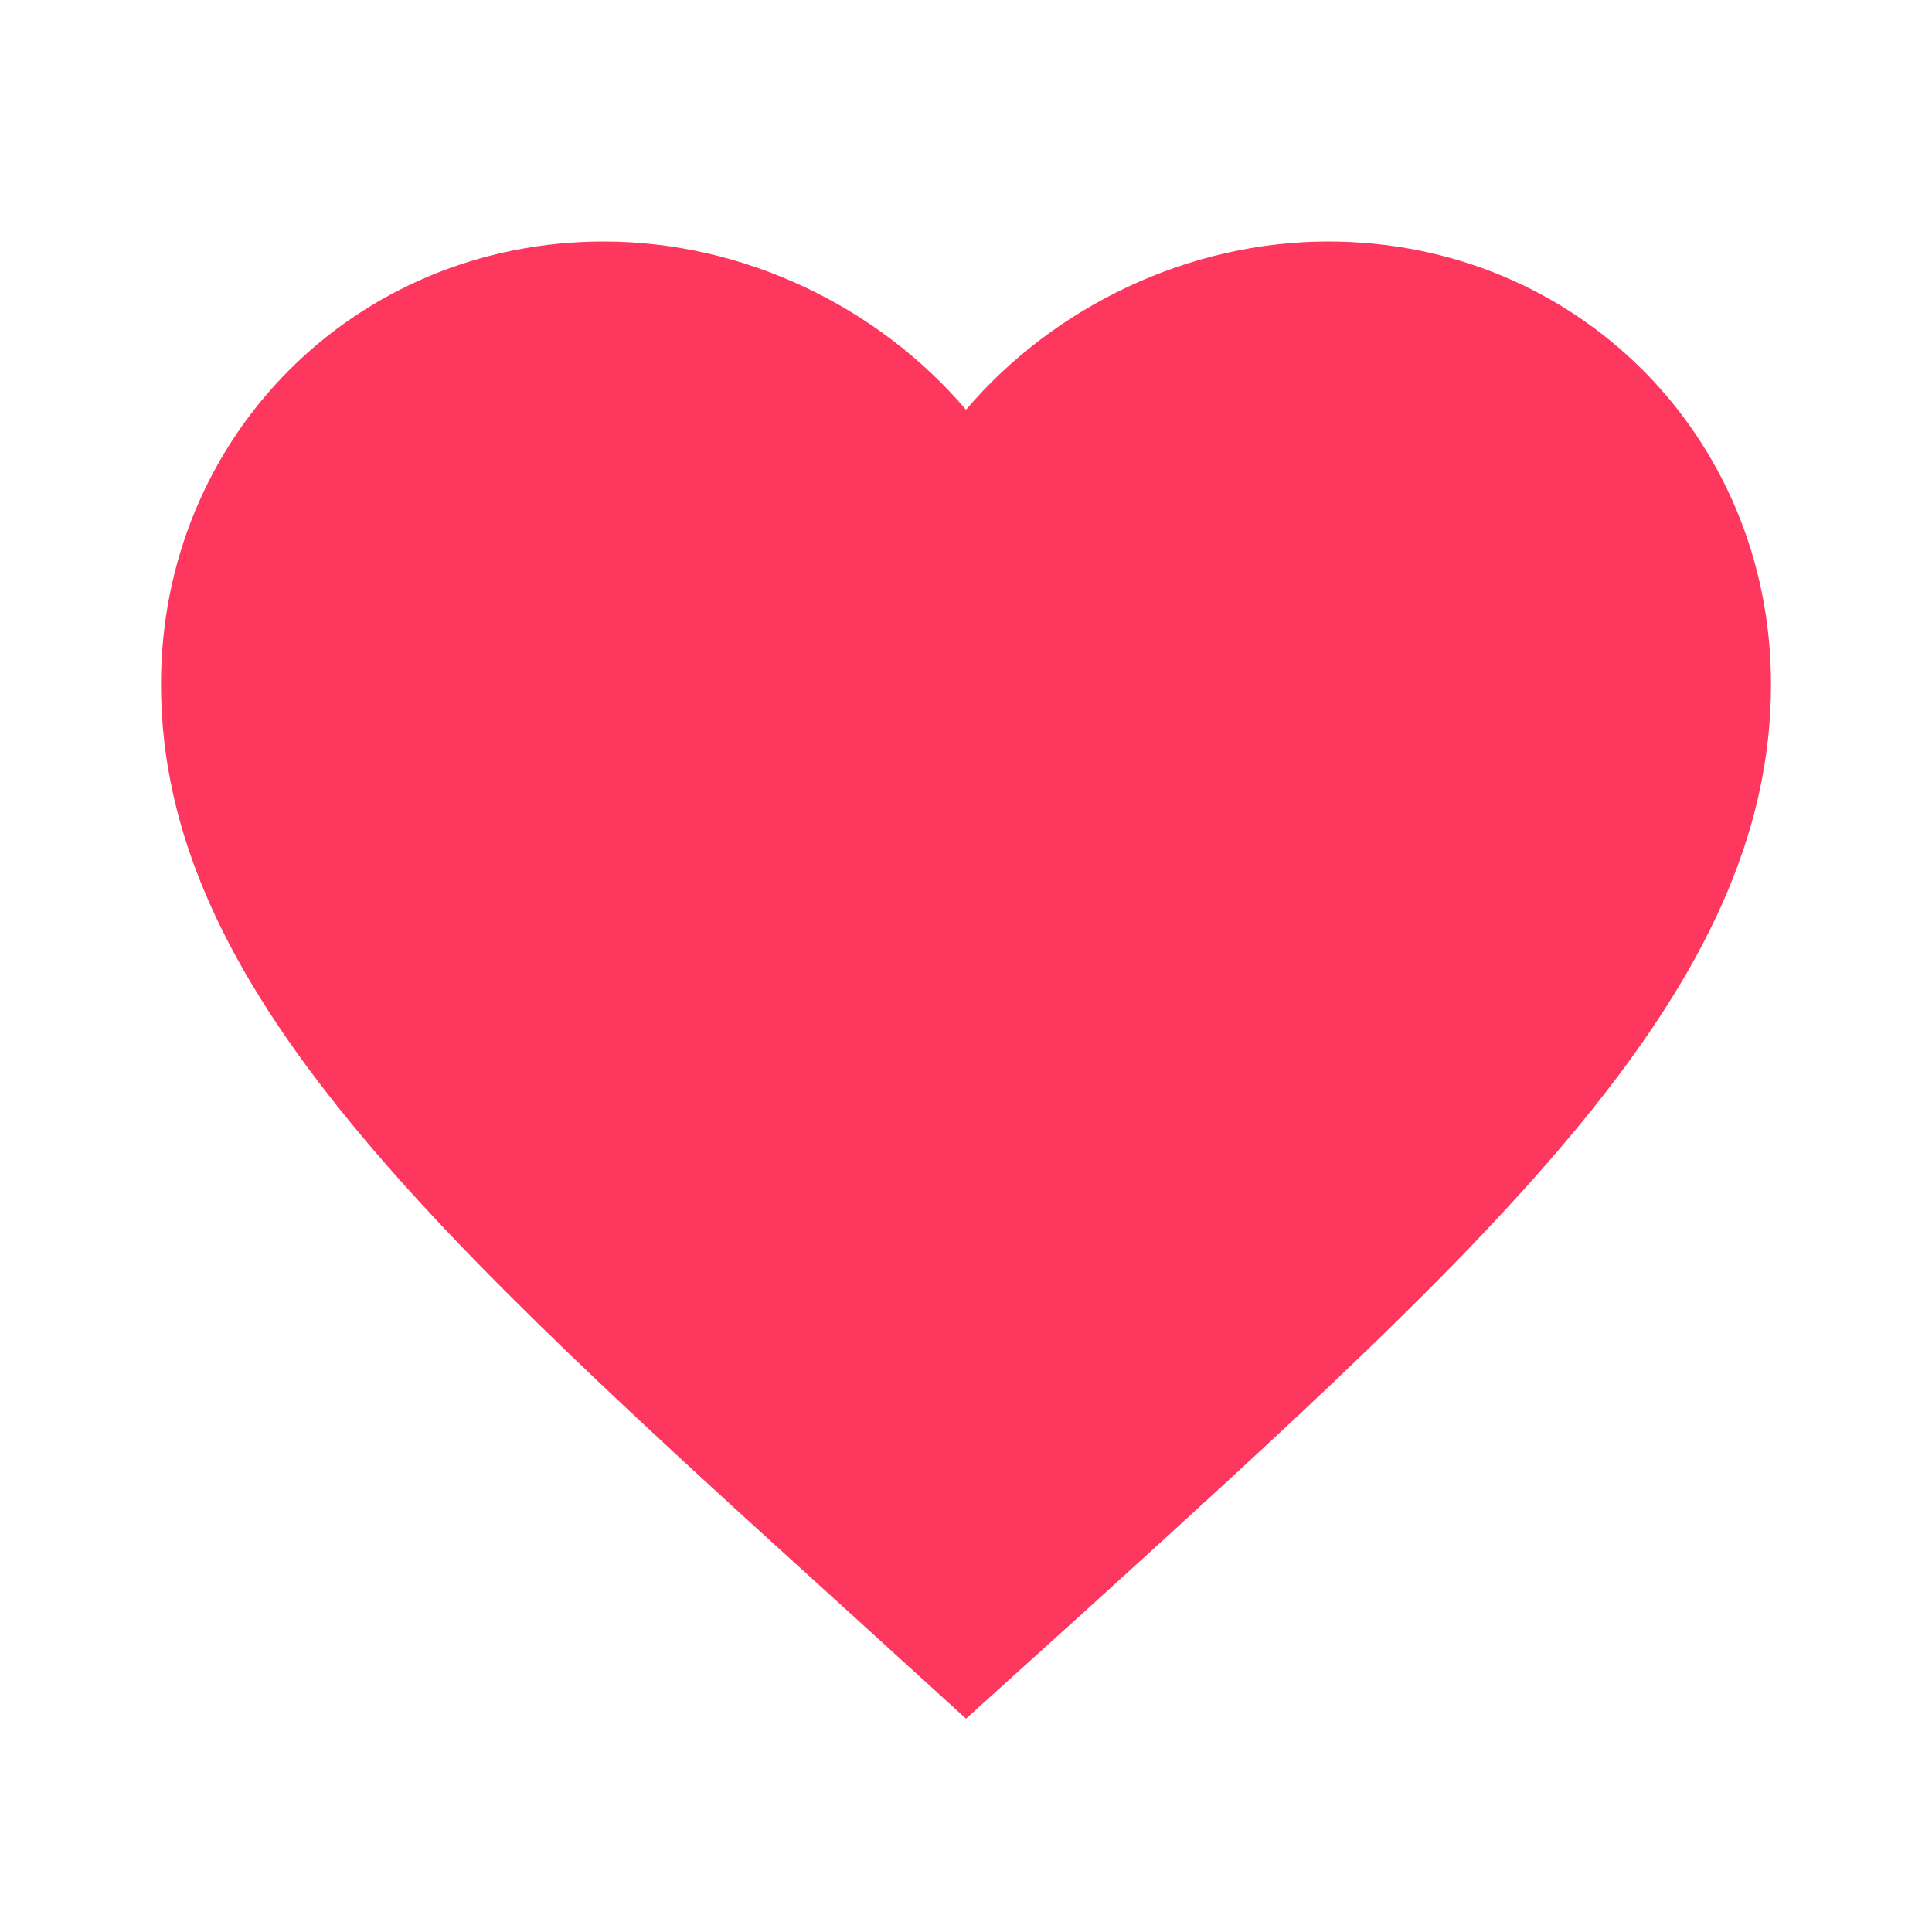 <svg class="MuiSvgIcon-root MuiSvgIcon-fontSizeMedium icon css-i4bv87-MuiSvgIcon-root" focusable="false" aria-hidden="true" viewBox="0 0 24 24" data-testid="FavoriteIcon" style="color: rgb(254, 55, 95);"><path fill="#fe375f" d="m12 21.35-1.45-1.32C5.4 15.36 2 12.28 2 8.5 2 5.42 4.42 3 7.5 3c1.74 0 3.41.81 4.5 2.09C13.09 3.81 14.76 3 16.5 3 19.58 3 22 5.42 22 8.5c0 3.78-3.4 6.86-8.55 11.54L12 21.35z"></path></svg>